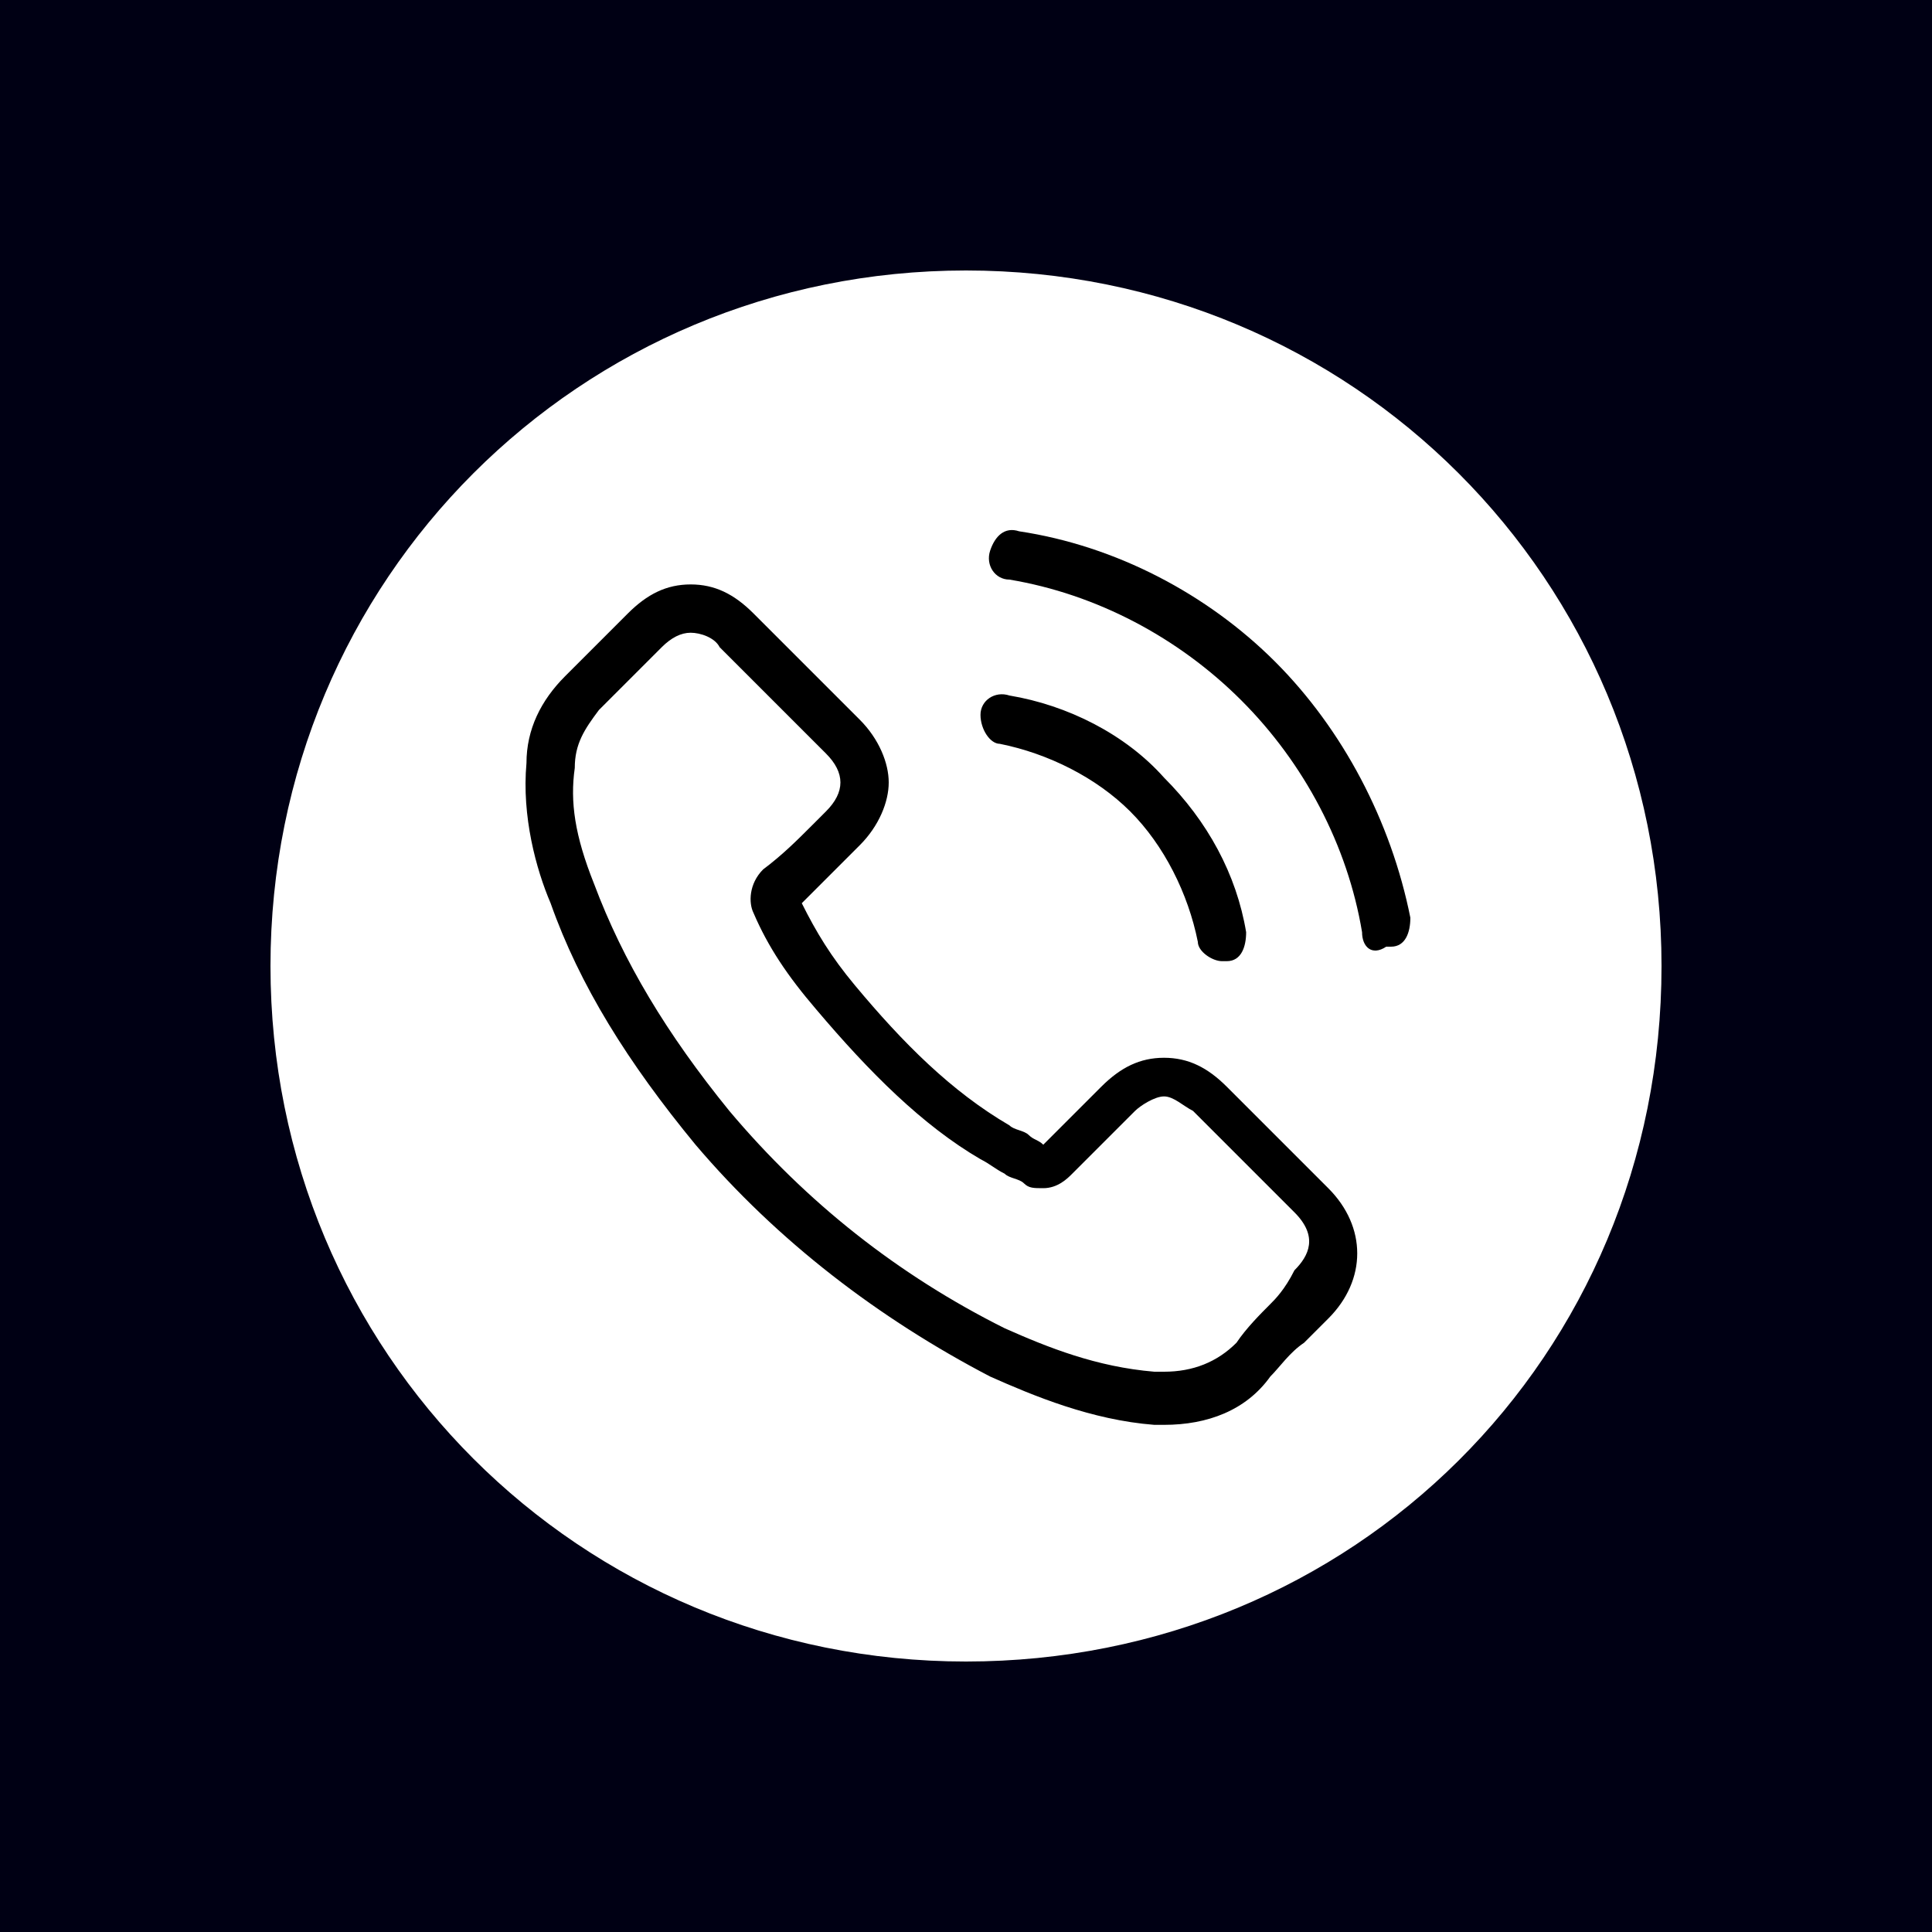 <?xml version="1.0" encoding="utf-8"?>
<!-- Generator: Adobe Illustrator 24.0.1, SVG Export Plug-In . SVG Version: 6.00 Build 0)  -->
<svg version="1.1" id="Layer_1" xmlns="http://www.w3.org/2000/svg" xmlns:xlink="http://www.w3.org/1999/xlink" x="0px" y="0px"
	 viewBox="0 0 40 40" style="enable-background:new 0 0 40 40;" xml:space="preserve">
<rect x="0" y="0" width="40" height="40" fill="#808080" stroke="none"/>
<style type="text/css">
	.st0{fill:#FFFFFF;}
	.st1{fill:#000014;}
	.st2{fill:none;stroke:#000014;stroke-width:1.387;stroke-miterlimit:10;}
	.st3{fill:none;stroke:#000014;stroke-width:1.125;stroke-miterlimit:10;}
</style>
<circle class="st0" cx="20" cy="20" r="18.6"/>
<g>
	<path d="M27.5,27.3c0.8-0.8,0.8-1.9,0-2.7l-2.1-2.1c-0.4-0.4-0.8-0.6-1.3-0.6c-0.5,0-0.9,0.2-1.3,0.6l-1.2,1.2
		c-0.1-0.1-0.2-0.1-0.3-0.2c-0.1-0.1-0.3-0.1-0.4-0.2c-1.2-0.7-2.2-1.7-3.2-2.9c-0.5-0.6-0.8-1.1-1.1-1.7c0.3-0.3,0.6-0.6,0.9-0.9
		c0.1-0.1,0.2-0.2,0.3-0.3c0.4-0.4,0.6-0.9,0.6-1.3s-0.2-0.9-0.6-1.3l-1.1-1.1c-0.1-0.1-0.2-0.2-0.4-0.4c-0.2-0.2-0.5-0.5-0.7-0.7
		c-0.4-0.4-0.8-0.6-1.3-0.6c-0.5,0-0.9,0.2-1.3,0.6L11.7,14c-0.5,0.5-0.8,1.1-0.8,1.8c-0.1,1.1,0.2,2.2,0.5,2.9c0.6,1.7,1.6,3.3,3,5
		c1.7,2,3.8,3.6,6.1,4.8c0.9,0.4,2.1,0.9,3.4,1c0.1,0,0.2,0,0.2,0c0.9,0,1.7-0.3,2.2-1l0,0c0.2-0.2,0.4-0.5,0.7-0.7
		C27.2,27.6,27.3,27.5,27.5,27.3z M26.3,27c-0.2,0.2-0.5,0.5-0.7,0.8c-0.4,0.4-0.9,0.6-1.5,0.6c-0.1,0-0.1,0-0.2,0
		c-1.2-0.1-2.2-0.5-3.1-0.9c-2.2-1.1-4.1-2.6-5.7-4.5c-1.3-1.6-2.2-3.1-2.8-4.7c-0.4-1-0.5-1.7-0.4-2.4c0-0.5,0.2-0.8,0.5-1.2
		l1.3-1.3c0.2-0.2,0.4-0.3,0.6-0.3c0.2,0,0.5,0.1,0.6,0.3c0.2,0.2,0.5,0.5,0.7,0.7c0.1,0.1,0.2,0.2,0.4,0.4l1.1,1.1
		c0.2,0.2,0.3,0.4,0.3,0.6c0,0.2-0.1,0.4-0.3,0.6c-0.1,0.1-0.2,0.2-0.3,0.3c-0.3,0.3-0.6,0.6-1,0.9l0,0c-0.3,0.3-0.3,0.7-0.2,0.9
		c0,0,0,0,0,0c0.3,0.7,0.7,1.3,1.3,2c1.1,1.3,2.2,2.4,3.4,3.1c0.2,0.1,0.3,0.2,0.5,0.3c0.1,0.1,0.3,0.1,0.4,0.2c0,0,0,0,0,0
		c0.1,0.1,0.2,0.1,0.4,0.1c0.3,0,0.5-0.2,0.6-0.3l1.3-1.3c0.1-0.1,0.4-0.3,0.6-0.3c0.2,0,0.4,0.2,0.6,0.3l2.1,2.1
		c0.5,0.5,0.3,0.9,0,1.2C26.6,26.7,26.4,26.9,26.3,27z M20.3,14.8c0-0.3,0.3-0.5,0.6-0.4c1.2,0.2,2.4,0.8,3.2,1.7
		c0.9,0.9,1.5,2,1.7,3.2c0,0.3-0.1,0.6-0.4,0.6c0,0-0.1,0-0.1,0c-0.2,0-0.5-0.2-0.5-0.4c-0.2-1-0.7-2-1.4-2.7
		c-0.7-0.7-1.7-1.2-2.7-1.4C20.5,15.4,20.3,15.1,20.3,14.8z M28.2,19.3c-0.3-1.8-1.2-3.5-2.5-4.8c-1.3-1.3-3-2.2-4.8-2.5
		c-0.3,0-0.5-0.3-0.4-0.6s0.3-0.5,0.6-0.4c2,0.3,3.9,1.3,5.3,2.7s2.4,3.3,2.8,5.3c0,0.3-0.1,0.6-0.4,0.6c0,0-0.1,0-0.1,0
		C28.4,19.8,28.2,19.6,28.2,19.3z"/>
	<path class="st1" d="M0,0l0,40h40V0L0,0z M20,34.4c-8,0-14.4-6.4-14.4-14.4C5.6,12,12,5.6,20,5.6S34.4,12,34.4,20
		C34.4,28.1,28,34.4,20,34.4z"/>
</g>
</svg>
